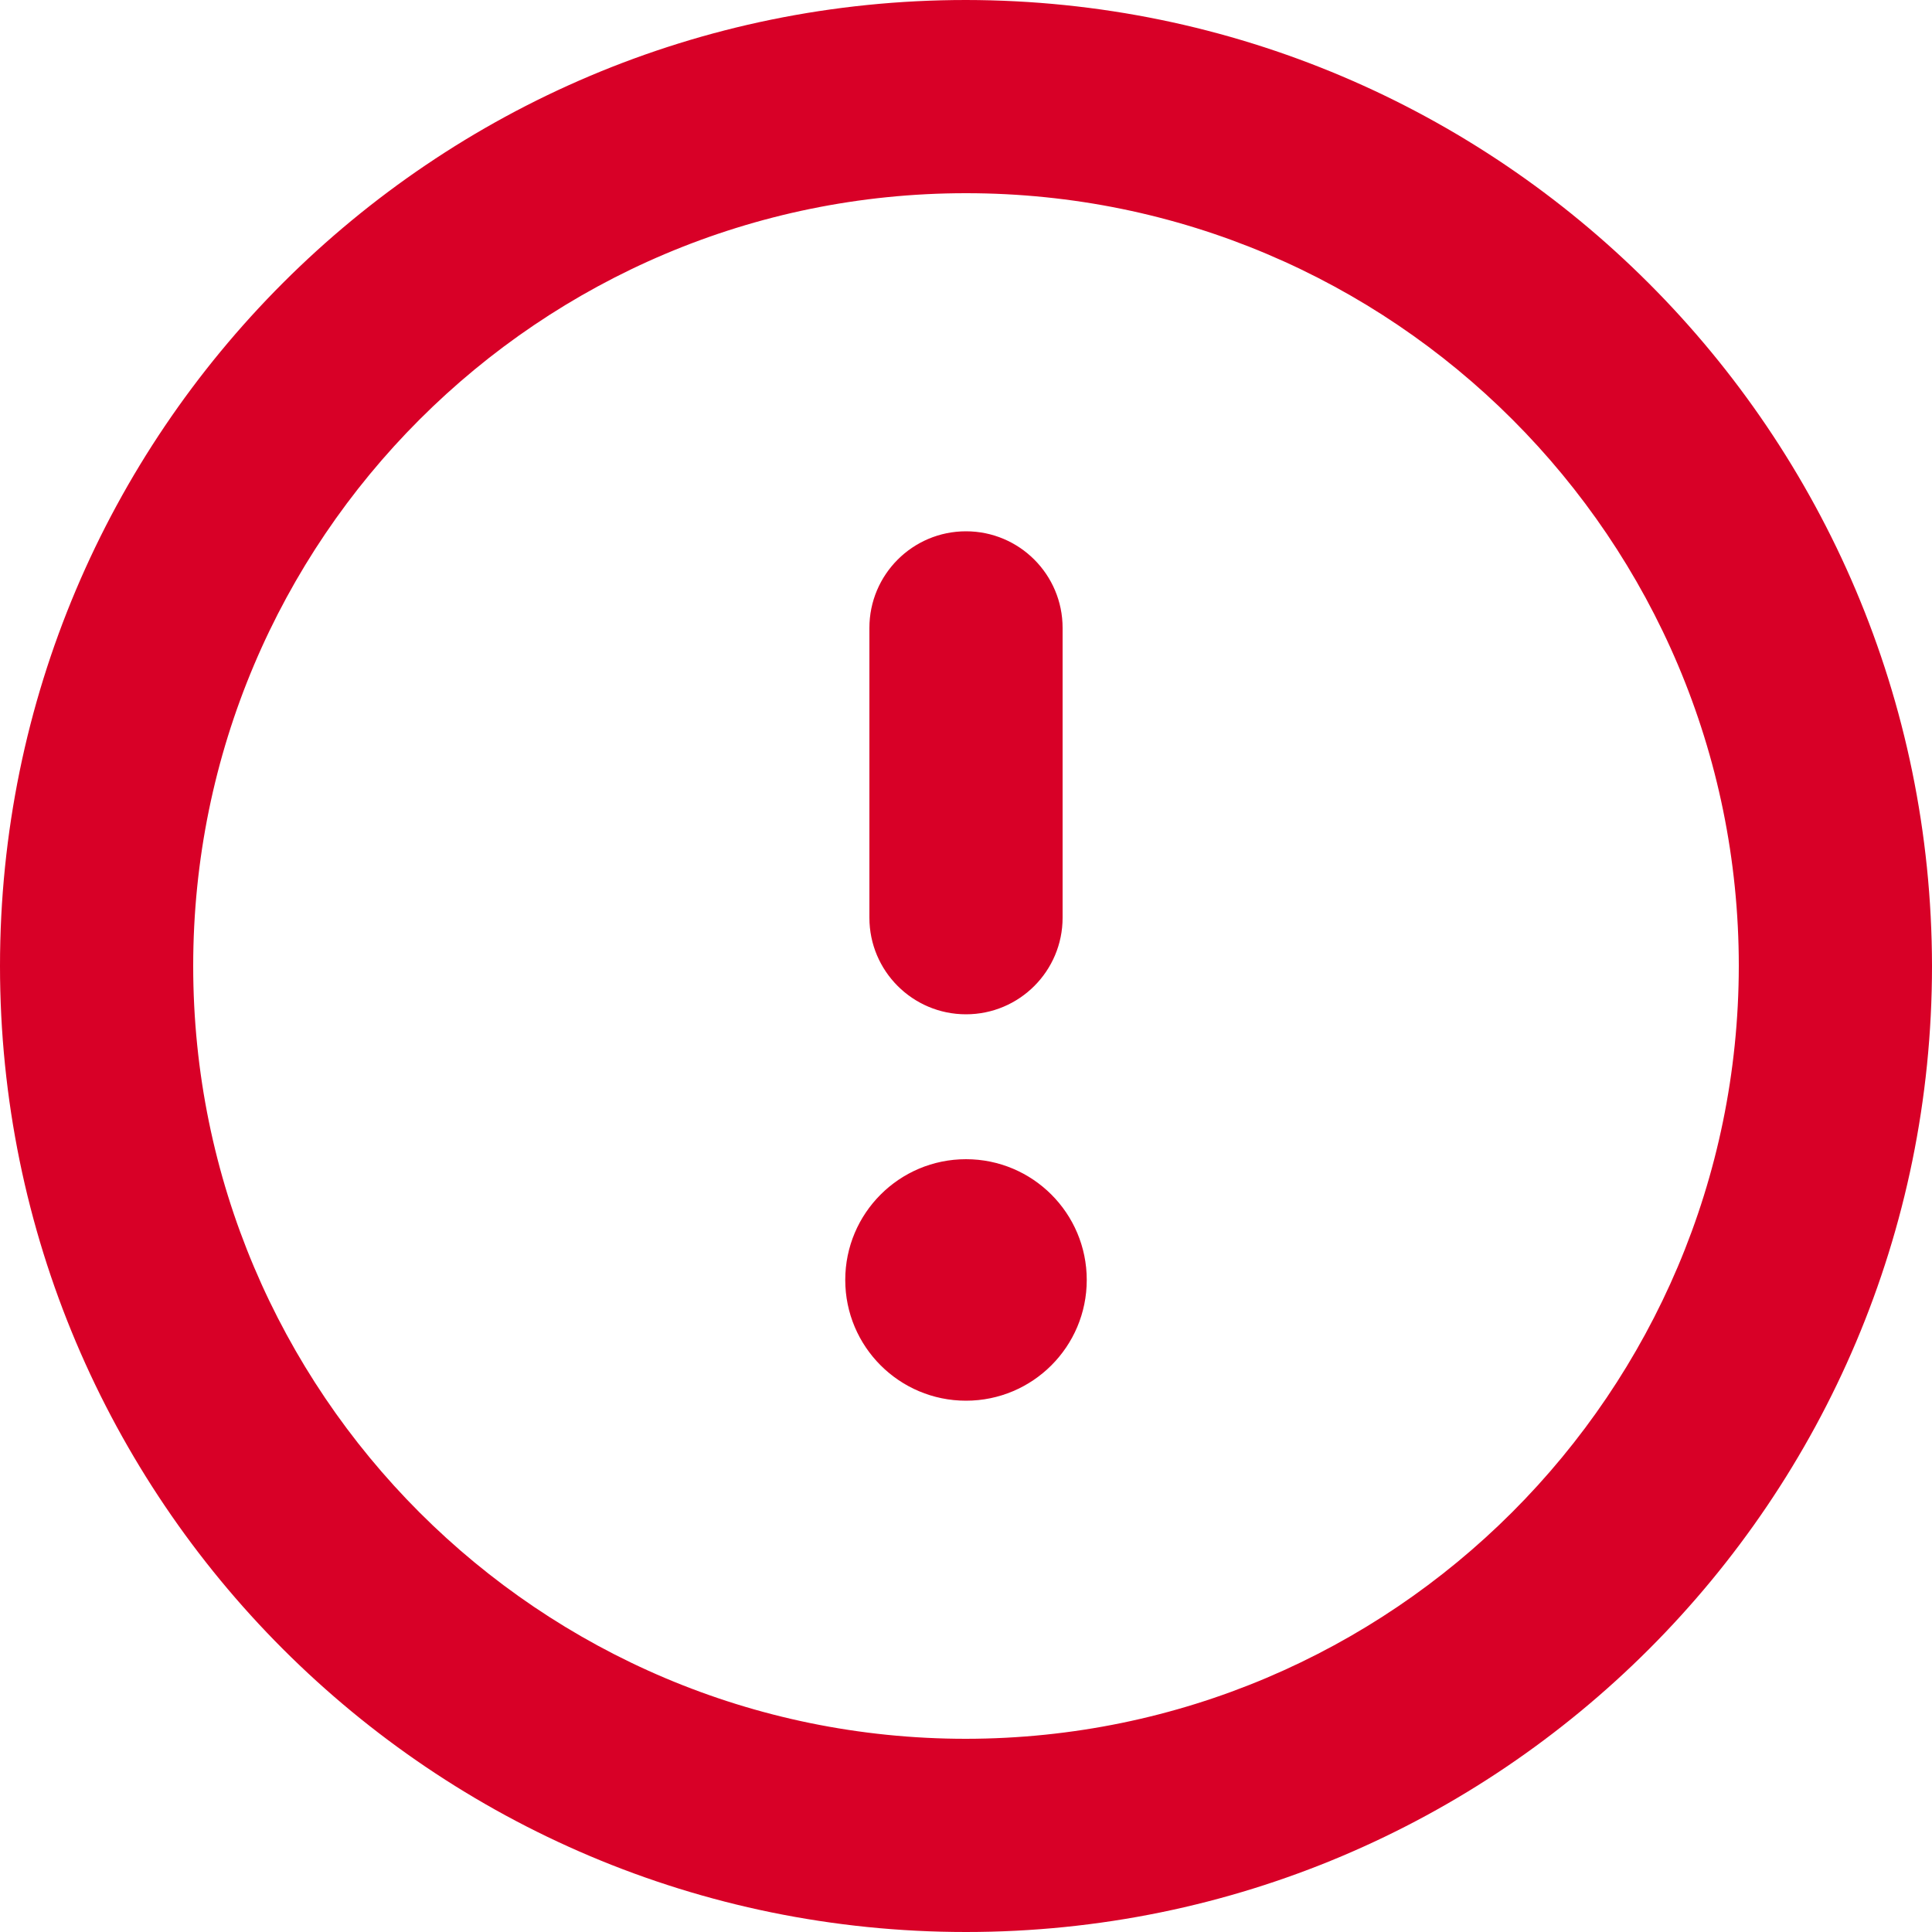 <svg width="72" height="72" viewBox="0 0 72 72" fill="none" xmlns="http://www.w3.org/2000/svg">
<path d="M36 43.2C33.515 43.2 31.5 45.215 31.5 47.7C31.5 50.185 33.515 52.2 36 52.2C38.485 52.2 40.5 50.185 40.5 47.7C40.5 45.215 38.485 43.2 36 43.2ZM36 37.8C37.988 37.8 39.6 36.188 39.6 34.2V23.4C39.6 21.412 37.988 19.8 36 19.8C34.012 19.8 32.4 21.412 32.4 23.4V34.2C32.4 36.188 34.012 37.8 36 37.8ZM36 0C16.118 0 0 16.118 0 36C0 55.882 16.118 72 36 72C55.882 72 72 55.882 72 36C71.978 16.127 55.873 0.022 36 0ZM36 64.8C20.094 64.8 7.2 51.906 7.2 36C7.2 20.094 20.094 7.2 36 7.2C51.906 7.2 64.8 20.094 64.8 36C64.782 51.898 51.898 64.782 36 64.8Z" fill="#D80027"/>
</svg>
